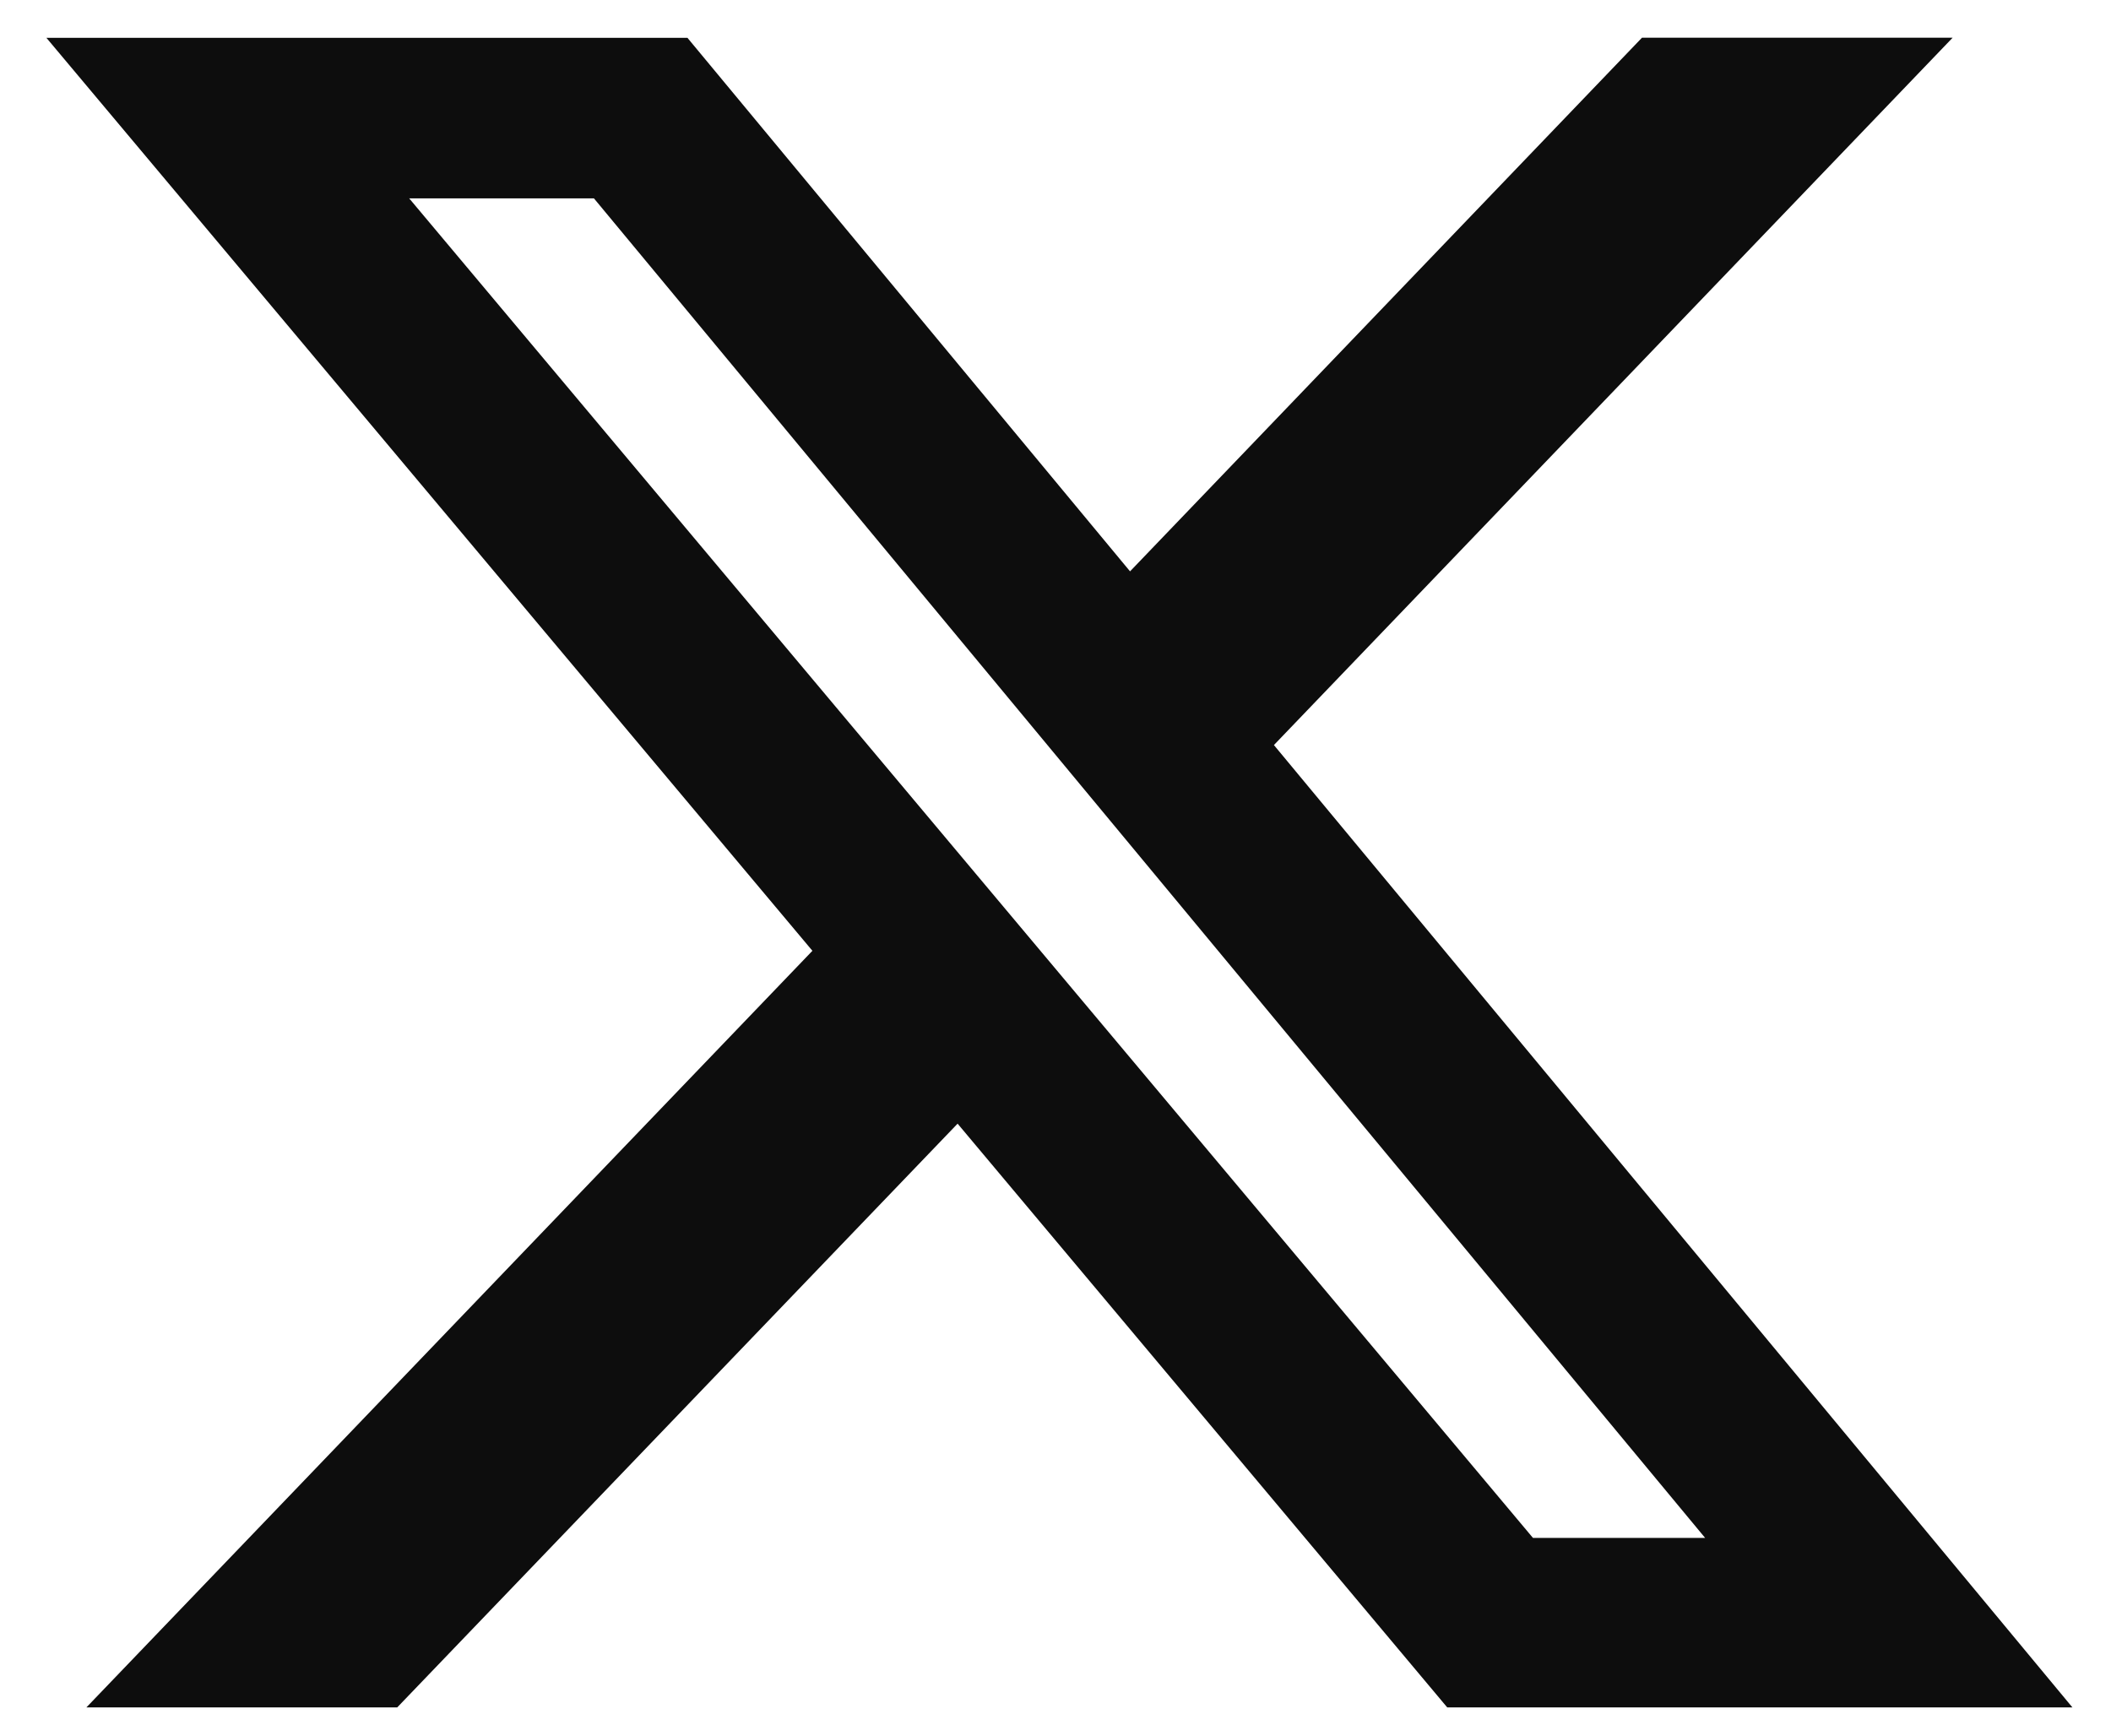 <svg width="45" height="37" viewBox="0 0 45 37" fill="none" xmlns="http://www.w3.org/2000/svg">
<path d="M35.002 0.804H41.624L27.156 15.883L44.177 36.398H30.85L20.413 23.954L8.468 36.398H1.842L17.318 20.269L0.989 0.806H14.654L24.089 12.18L35.002 0.804ZM32.678 32.785H36.348L12.661 4.229H8.723L32.678 32.785Z" fill="#0D0D0D"/>
</svg>
